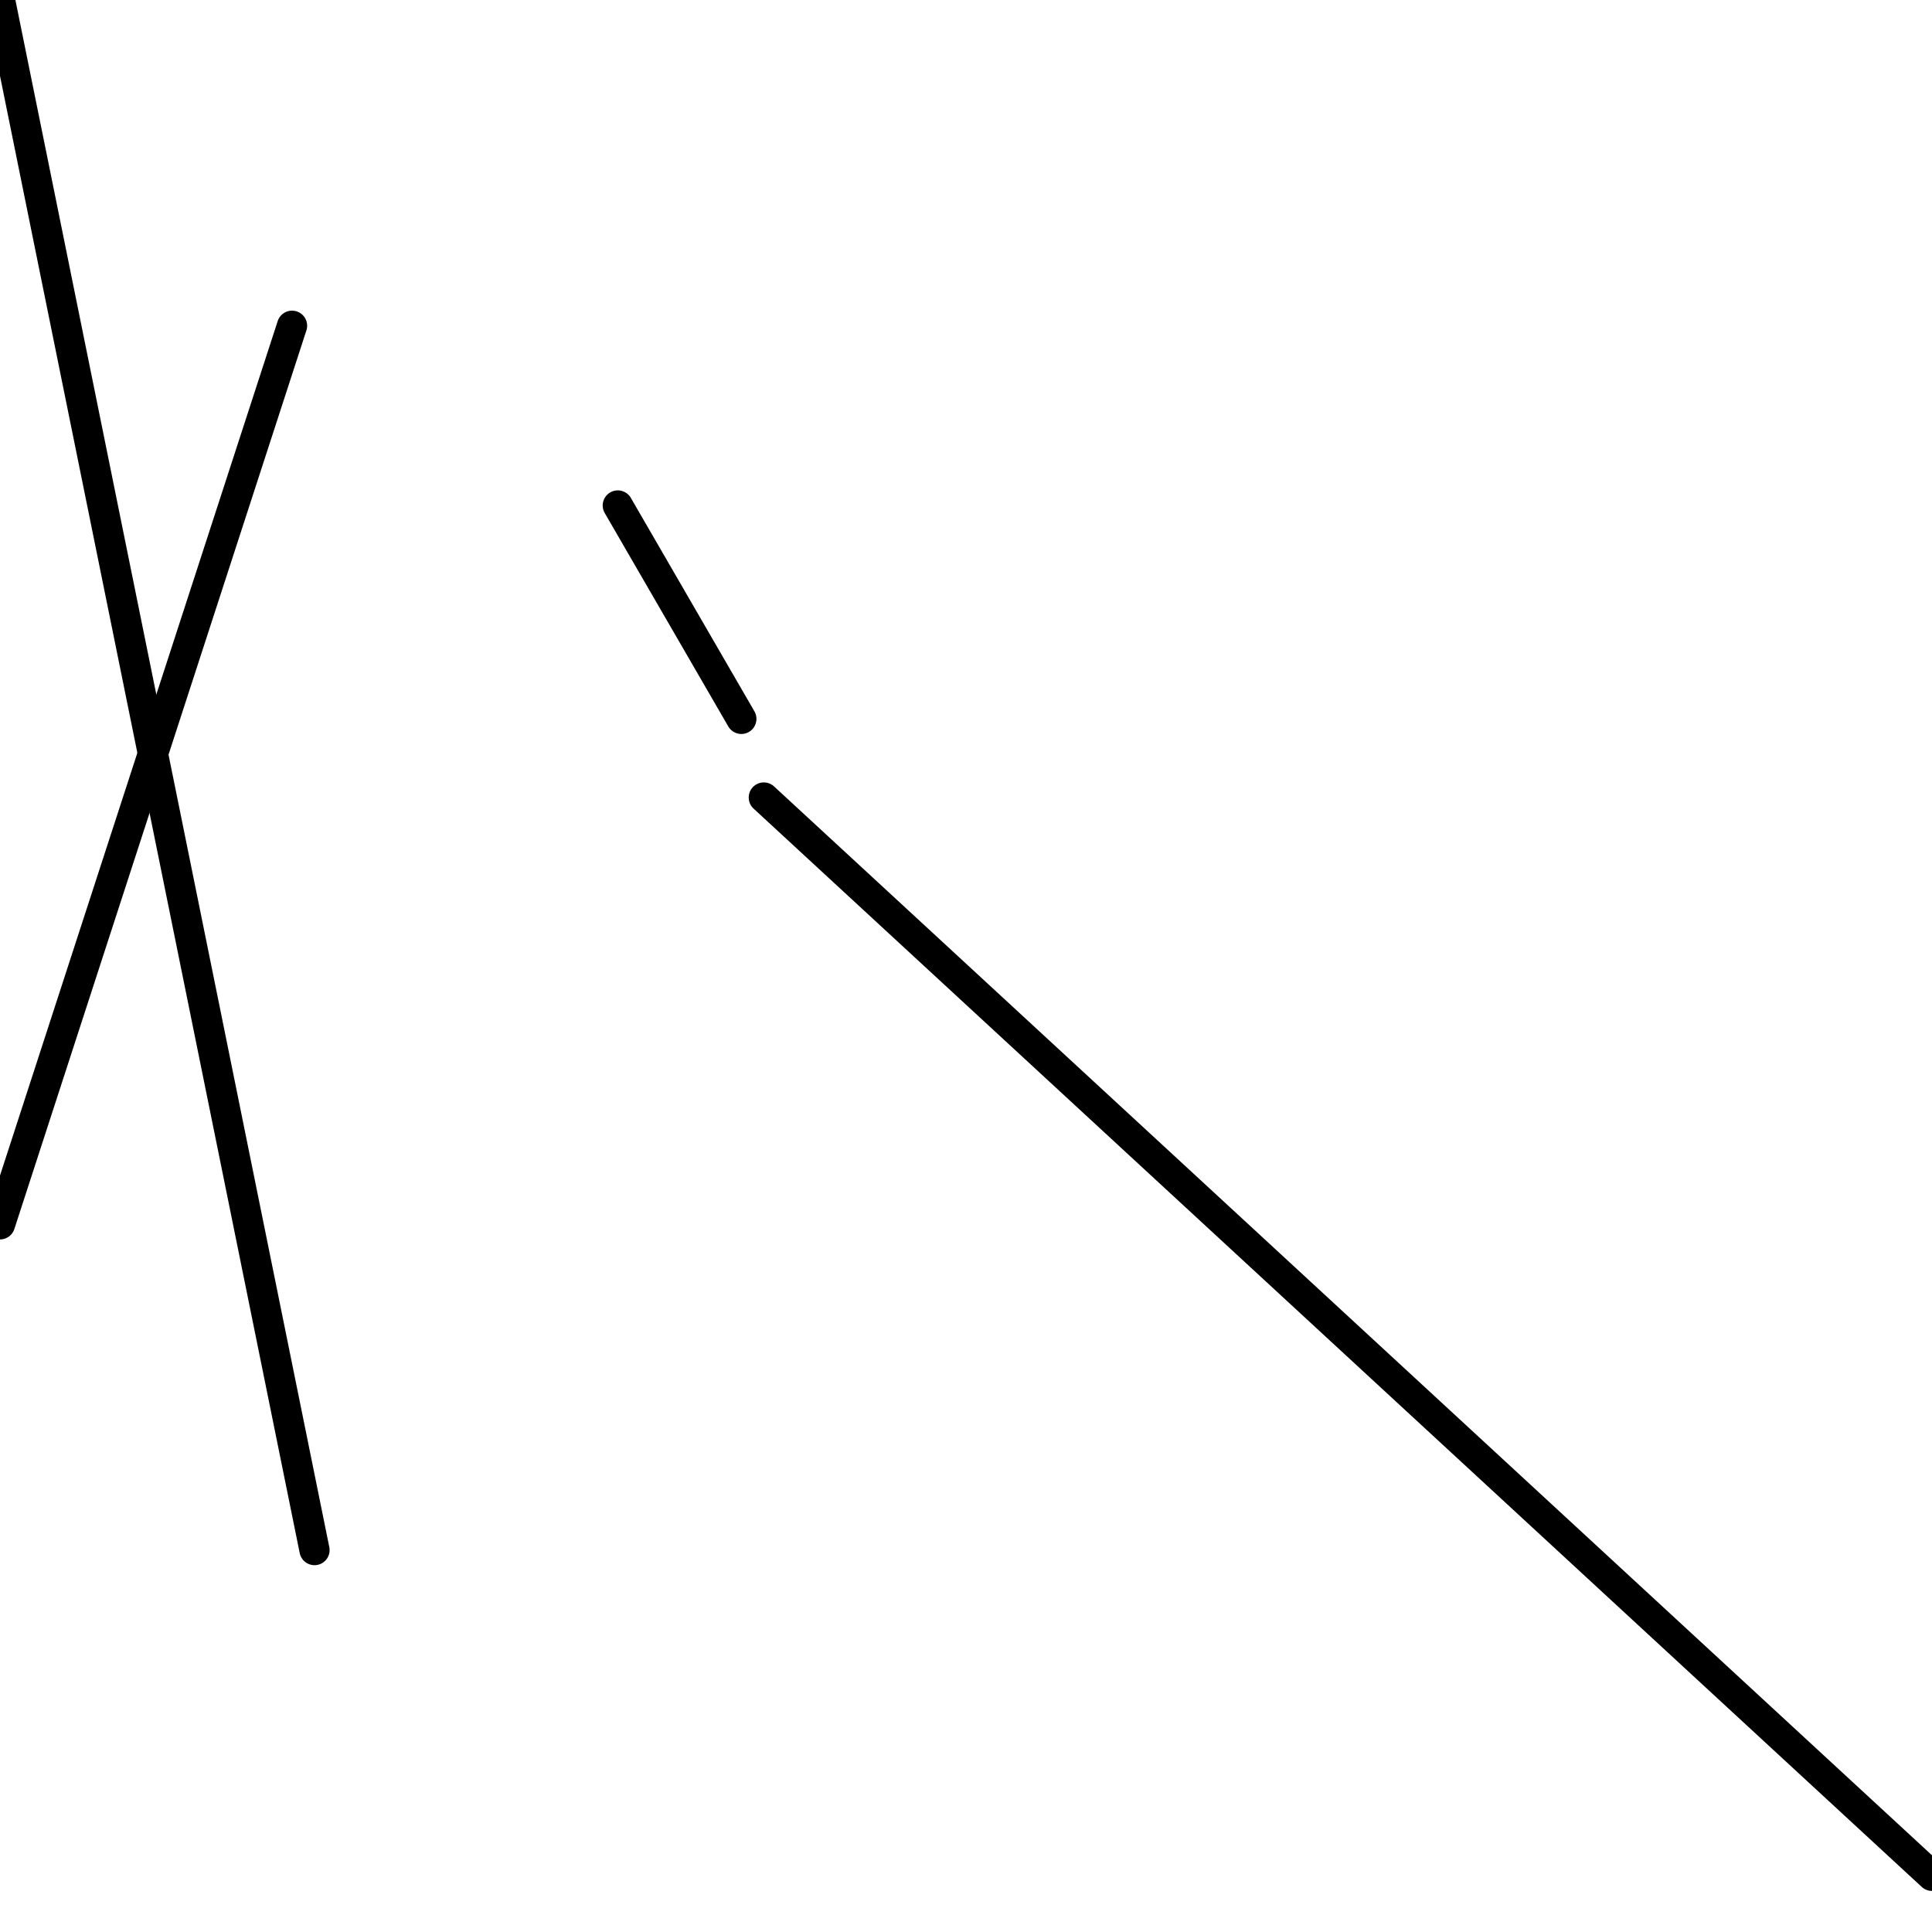 <?xml version="1.0" encoding="utf-8" ?>
<svg baseProfile="full" height="256" version="1.1" width="256" xmlns="http://www.w3.org/2000/svg" xmlns:ev="http://www.w3.org/2001/xml-events" xmlns:xlink="http://www.w3.org/1999/xlink"><defs /><polyline fill="none" points="0.0,0.0 41.674,205.395" stroke="black" stroke-linecap="round" stroke-width="4" /><polyline fill="none" points="0.0,162.233 38.698,43.163" stroke="black" stroke-linecap="round" stroke-width="4" /><polyline fill="none" points="81.86,66.977 98.233,95.256" stroke="black" stroke-linecap="round" stroke-width="4" /><polyline fill="none" points="256.0,248.558 101.209,105.674" stroke="black" stroke-linecap="round" stroke-width="4" /></svg>